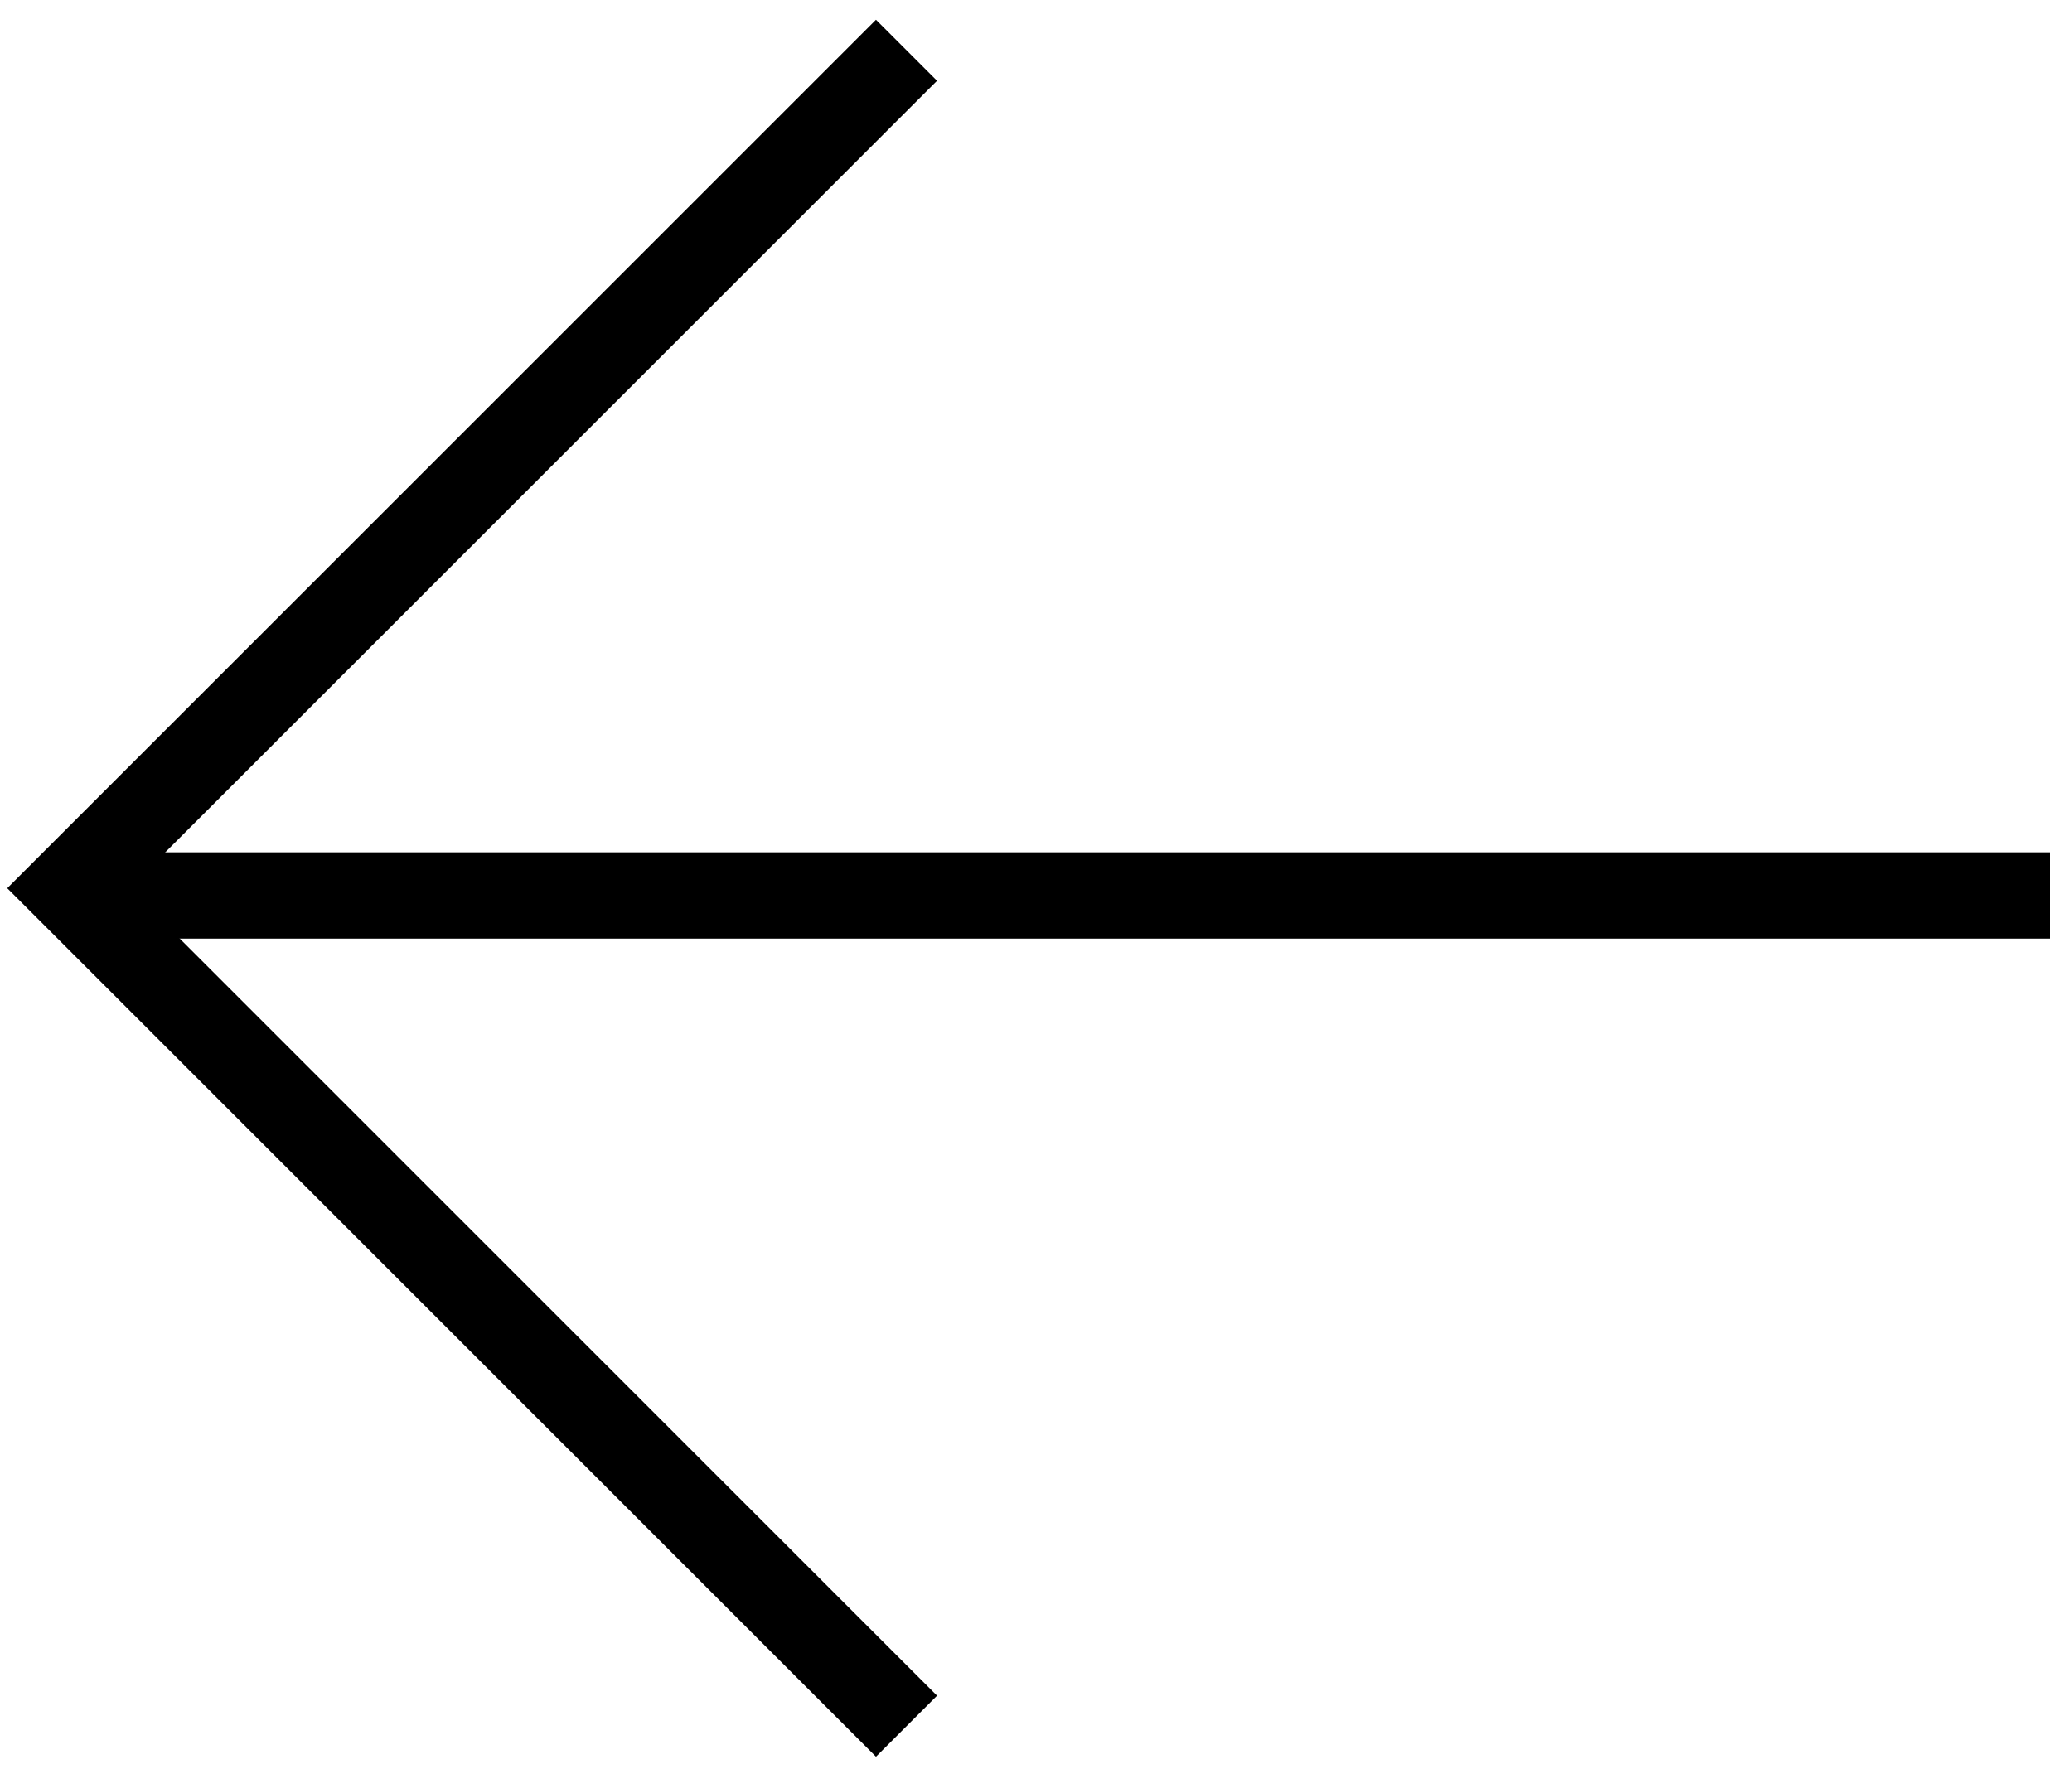 <?xml version="1.0" encoding="UTF-8"?>
<svg width="48px" height="41px" viewBox="0 0 48 41" version="1.1" xmlns="http://www.w3.org/2000/svg" xmlns:xlink="http://www.w3.org/1999/xlink">
    <!-- Generator: Sketch 51.3 (57544) - http://www.bohemiancoding.com/sketch -->
    <title>Group 2</title>
    <desc>Created with Sketch.</desc>
    <defs></defs>
    <g id="Page-1" stroke="none" stroke-width="1" fill="none" fill-rule="evenodd">
        <g id="Desktop-HD-Copy" transform="translate(-129, -945)" fill-rule="nonzero" stroke="#000000" stroke-width="2">
            <g id="Group-2" transform="translate(130, 946)">
                <path d="M1.5,19.25 L45.5,19.25" id="Line-2" stroke-linecap="square" transform="translate(23.5, 19.5) rotate(180) translate(-23.5, -19.5) "></path>
                <polyline id="Path-2" transform="translate(10.291, 19.582) rotate(180) translate(-10.291, -19.582) " points="0.582 0.164 20 19.582 0.582 39"></polyline>
            </g>
        </g>
    </g>
</svg>